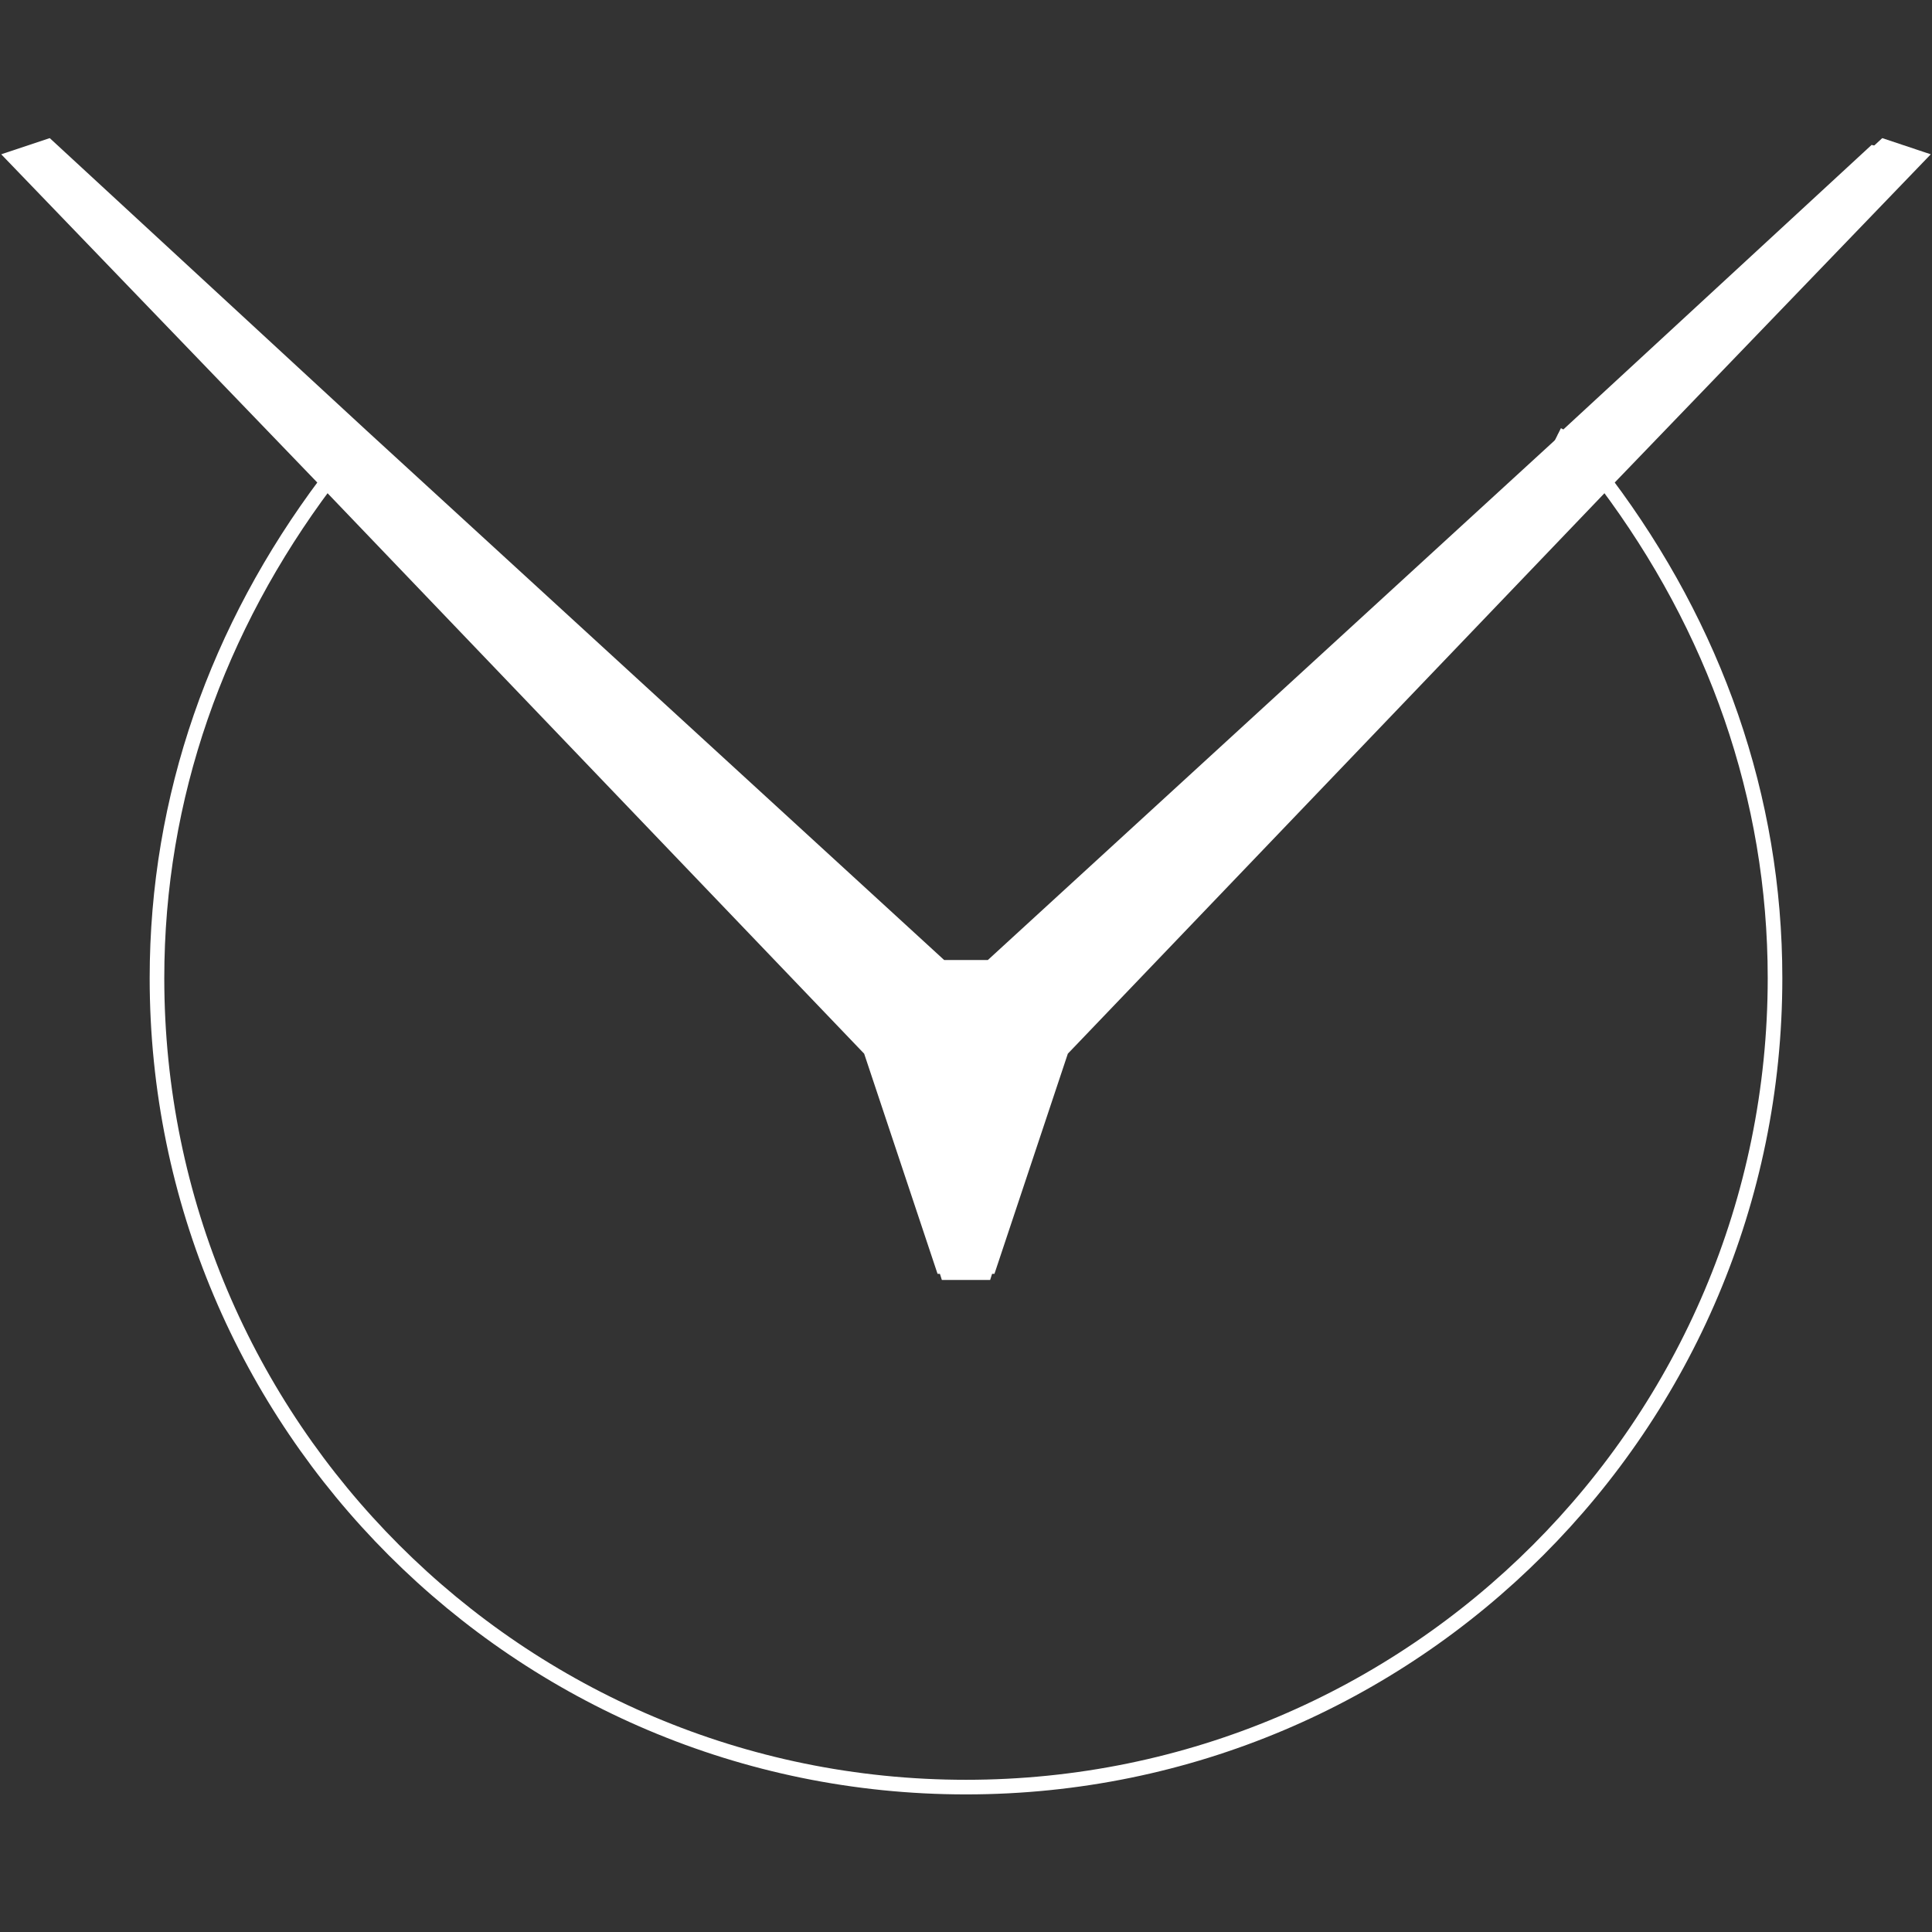 <?xml version="1.0" encoding="utf-8"?>
<!-- Generator: Adobe Illustrator 22.0.1, SVG Export Plug-In . SVG Version: 6.00 Build 0)  -->
<svg version="1.1" id="Layer_1" xmlns="http://www.w3.org/2000/svg" xmlns:xlink="http://www.w3.org/1999/xlink" x="0px" y="0px"
	 viewBox="0 0 16 16" style="enable-background:new 0 0 16 16;" xml:space="preserve">
<rect x="0" y="0" width="16" height="16" fill="#333333" stroke="none"/>
<style type="text/css">
	.st0{fill:#FFFFFF;}
	.st1{fill:none;stroke:#FFFFFF;stroke-width:0.121;stroke-miterlimit:10;}
	.st2{fill:none;stroke:#FFFFFF;stroke-width:9.881863e-02;stroke-miterlimit:10;}
</style>
<title>Asset 3</title>
<g id="Layer_2_1_">
	<g id="Layer_1-2">
		<path class="st0" d="M15.9,1.3L13.3,4c-0.1-0.1-0.2-0.3-0.4-0.4l2.6-2.4L15.9,1.3z"/>
		<path class="st0" d="M13.3,4L8.8,8.7l-0.6,1.9H7.8L7.2,8.7L2.7,4C2.8,3.9,2.9,3.7,3,3.6L7.8,8l0.4,0L13,3.6
			C13.1,3.7,13.2,3.9,13.3,4z"/>
		<path class="st0" d="M0.4,1.2L3,3.6C2.9,3.7,2.8,3.9,2.7,4L0.1,1.3L0.4,1.2z"/>
		<path class="st1" d="M3,3.6C2.9,3.7,2.8,3.9,2.7,4C1.8,5.2,1.3,6.6,1.3,8.1c0,3.7,3,6.7,6.7,6.7s6.7-3,6.7-6.7
			c0-1.5-0.5-2.9-1.4-4.1c-0.1-0.1-0.2-0.3-0.4-0.4"/>
		<polygon class="st2" points="13.3,4 8.8,8.7 8.2,10.5 7.8,10.5 7.2,8.7 2.7,4 0.1,1.3 0.4,1.2 3,3.6 7.8,8 8.2,8 13,3.6 15.6,1.2 
			15.9,1.3 		"/>
	</g>
</g>
</svg>
